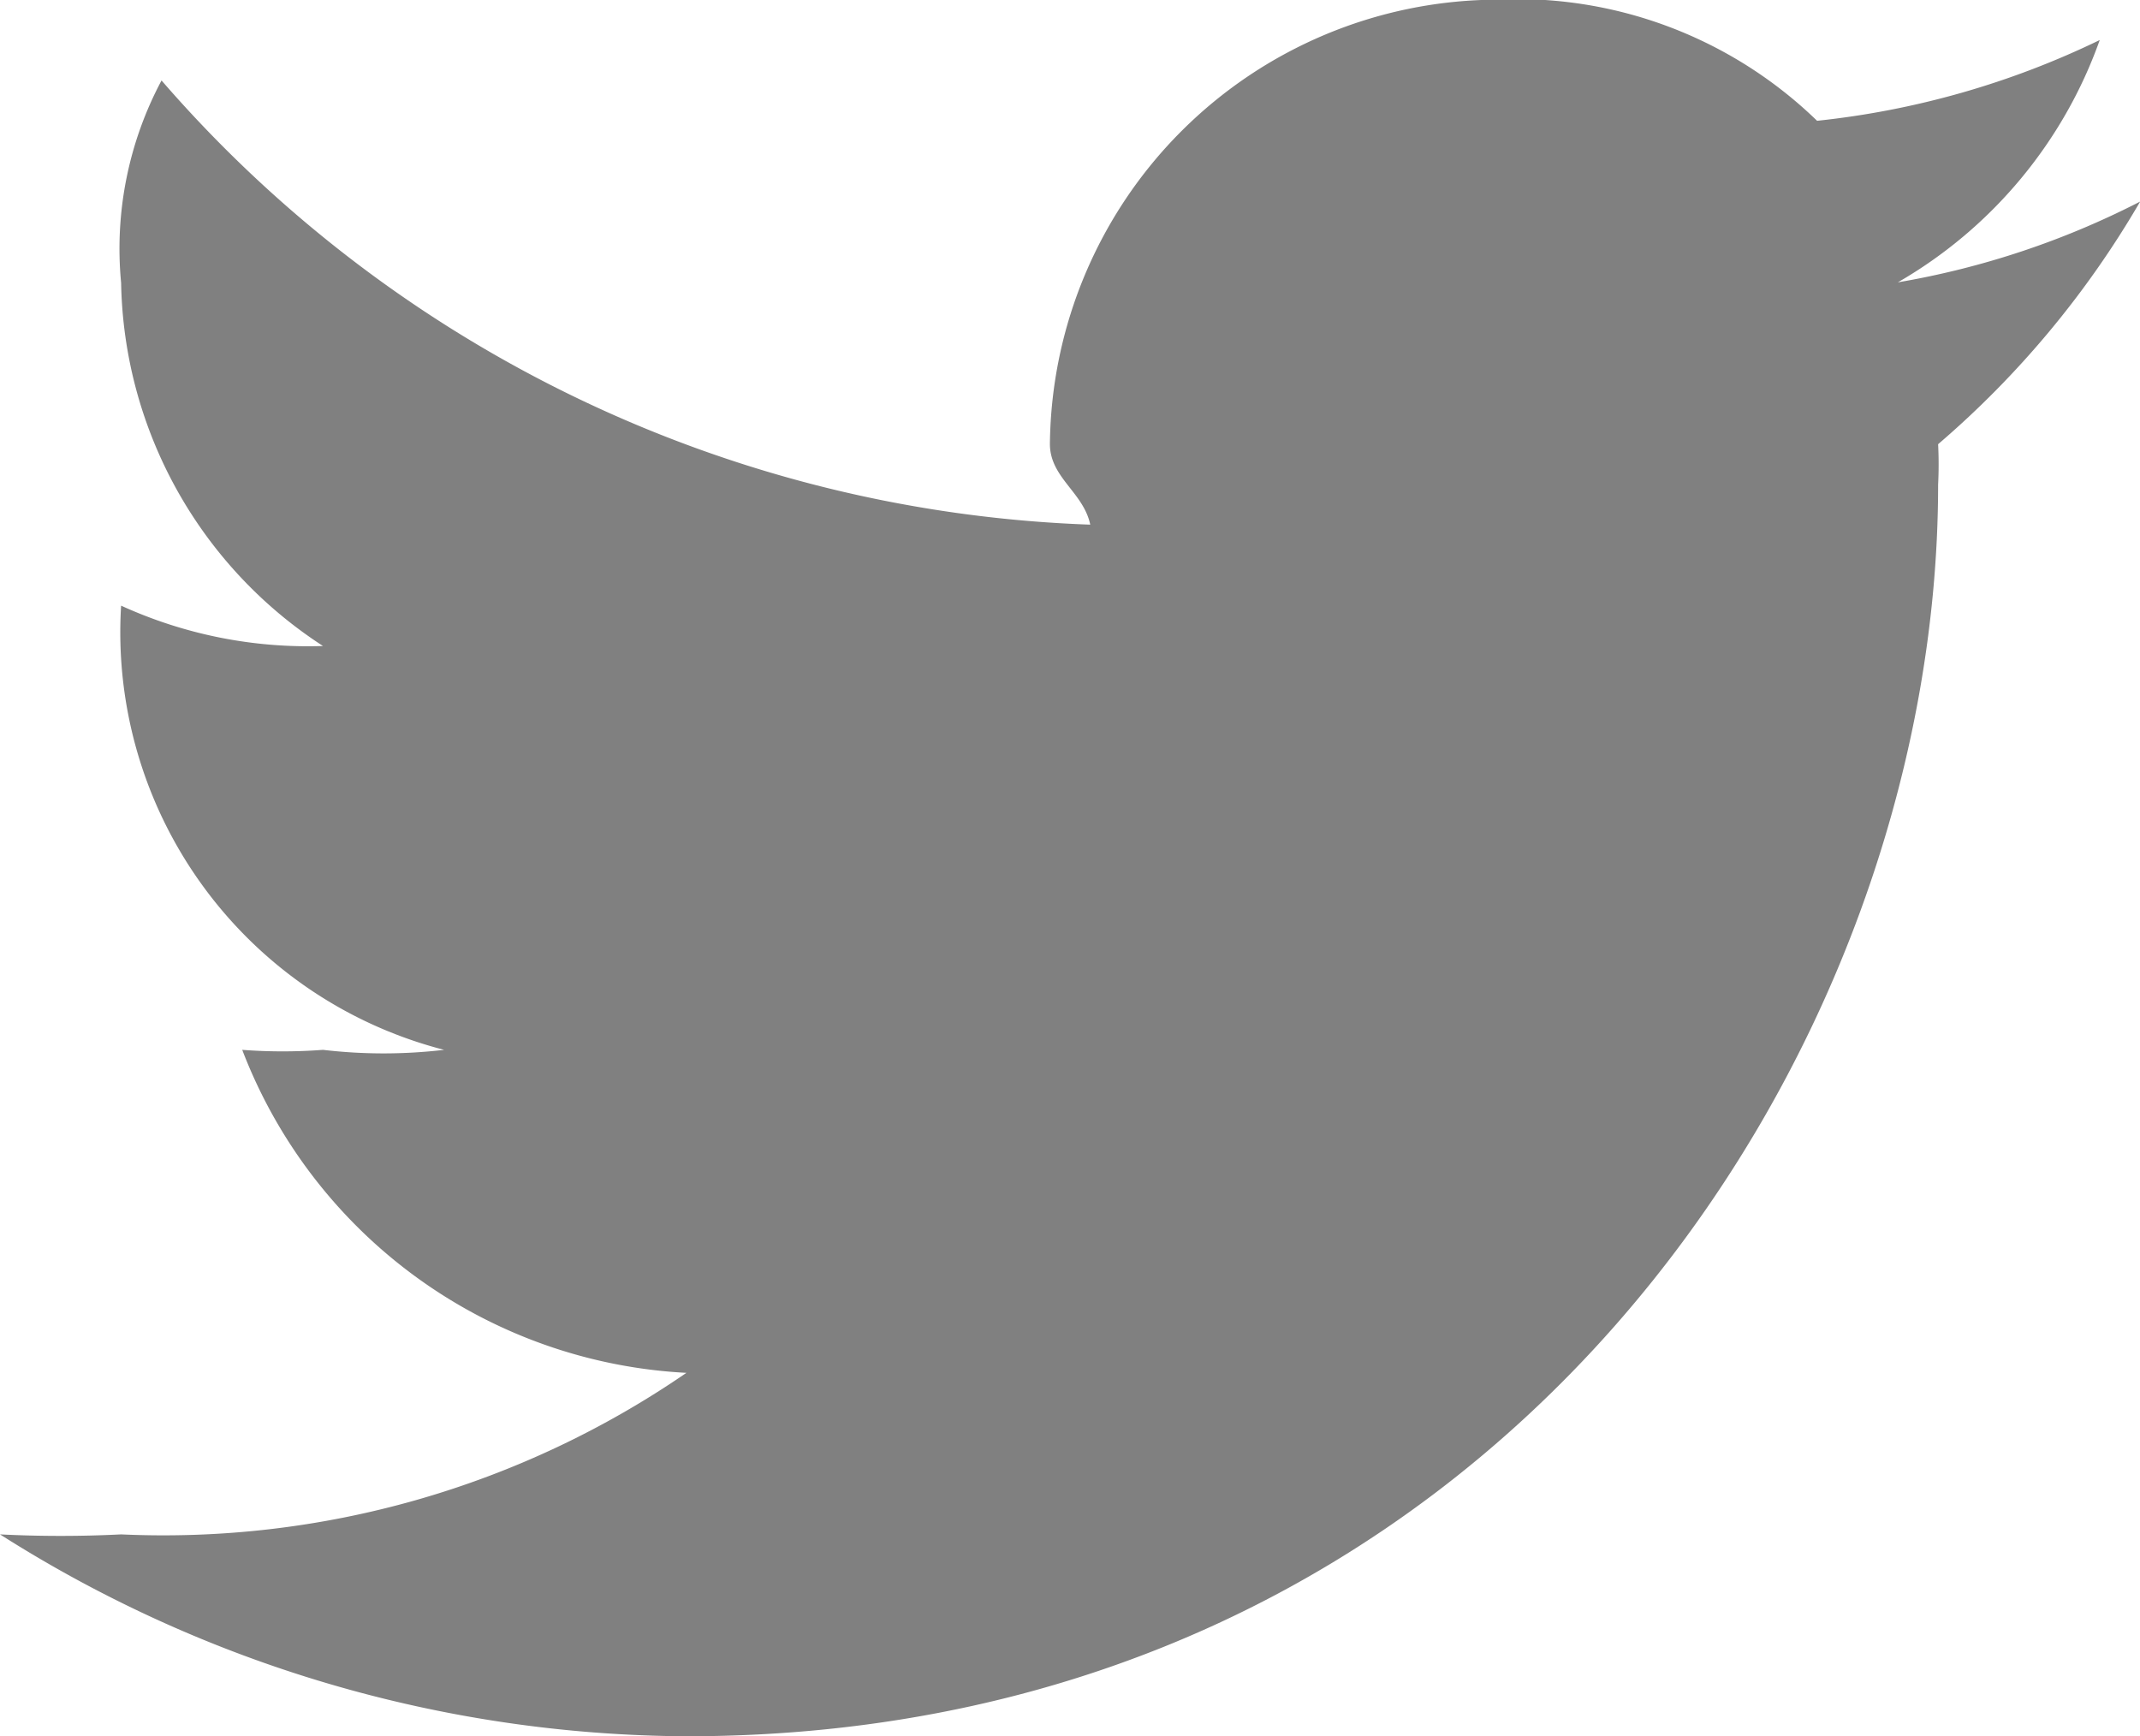 <svg xmlns="http://www.w3.org/2000/svg" width="27.105" height="21.991" viewBox="0 0 27.105 21.991">
  <path id="Icon_awesome-twitter" data-name="Icon awesome-twitter" d="M24.048,9.007a5.088,5.088,0,0,1,0,.511c0,7.319-5.672,15.854-15.854,15.854A16.359,16.359,0,0,1-.5,22.815a15.277,15.277,0,0,0,1.534,0,11.691,11.691,0,0,0,7.16-2.046,6.378,6.378,0,0,1-5.626-4.091,6.8,6.8,0,0,0,1.023,0,6.563,6.563,0,0,0,1.534,0,5.462,5.462,0,0,1-4.091-5.626h0a5.69,5.69,0,0,0,2.557.511,5.6,5.6,0,0,1-2.557-4.6A4.528,4.528,0,0,1,1.546,4.4a16.326,16.326,0,0,0,11.763,5.626c-.086-.411-.511-.594-.511-1.023a5.687,5.687,0,0,1,5.626-5.626,5.459,5.459,0,0,1,4.091,1.534,10.8,10.8,0,0,0,3.58-1.023,5.775,5.775,0,0,1-2.557,3.069,10.608,10.608,0,0,0,3.069-1.023A11.961,11.961,0,0,1,24.048,9.007Z" transform="translate(0.5 -3.381)" fill="gray"/>
</svg>
